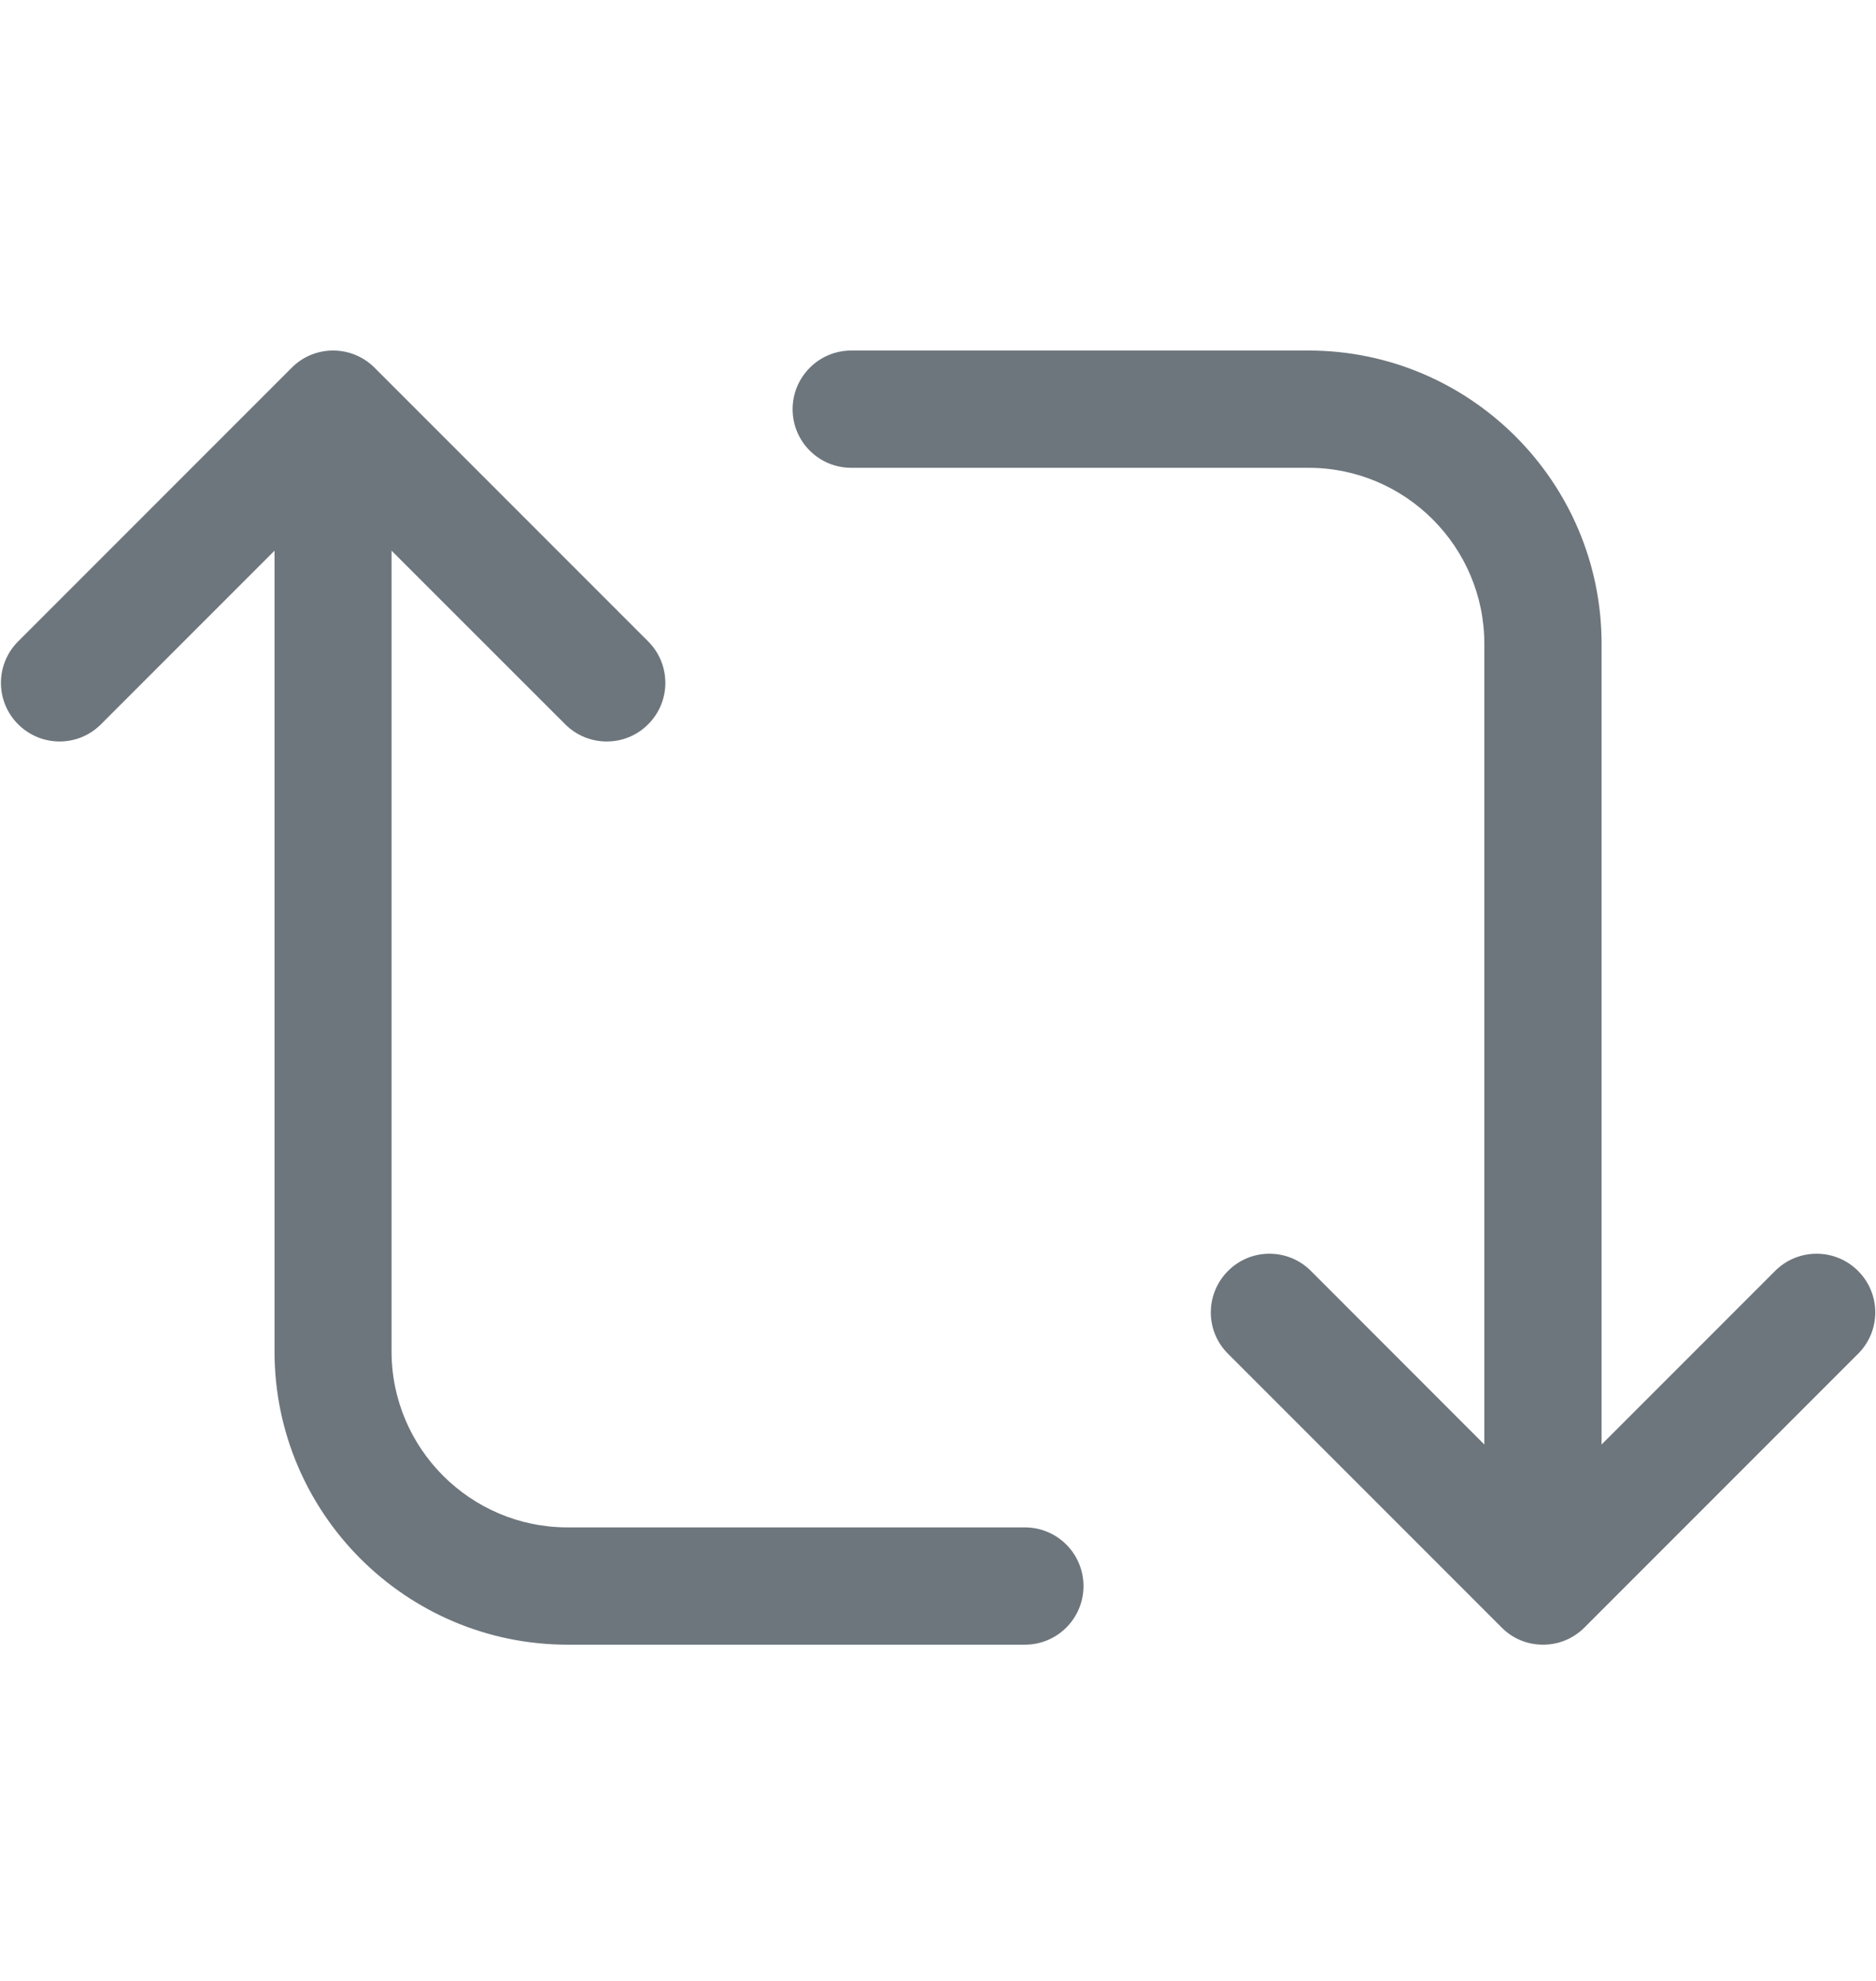 <svg width="18" height="19" viewBox="0 0 18 19"  xmlns="http://www.w3.org/2000/svg">
<path d="M17.828 12.19C17.608 11.97 17.252 11.97 17.032 12.19L15.367 13.855V6.175C15.367 4.624 14.105 3.362 12.555 3.362H8.168C7.857 3.362 7.605 3.615 7.605 3.925C7.605 4.236 7.857 4.487 8.168 4.487H12.555C13.485 4.487 14.242 5.245 14.242 6.175V13.855L12.578 12.19C12.358 11.97 12.002 11.97 11.783 12.19C11.563 12.41 11.562 12.766 11.783 12.985L14.408 15.61C14.516 15.72 14.66 15.775 14.805 15.775C14.95 15.775 15.092 15.721 15.203 15.61L17.828 12.985C18.048 12.766 18.048 12.41 17.828 12.19ZM9.832 14.65H5.445C4.515 14.65 3.757 13.893 3.757 12.963V5.282L5.423 6.947C5.534 7.058 5.678 7.112 5.822 7.112C5.965 7.112 6.109 7.058 6.219 6.947C6.439 6.728 6.439 6.372 6.219 6.152L3.594 3.527C3.374 3.307 3.018 3.307 2.799 3.527L0.174 6.152C-0.046 6.372 -0.046 6.728 0.174 6.947C0.395 7.167 0.749 7.167 0.969 6.947L2.634 5.282V12.963C2.634 14.514 3.896 15.775 5.447 15.775H9.834C10.145 15.775 10.396 15.523 10.396 15.213C10.396 14.902 10.144 14.65 9.834 14.65H9.832Z" fill="#6E767D"/>
</svg>
